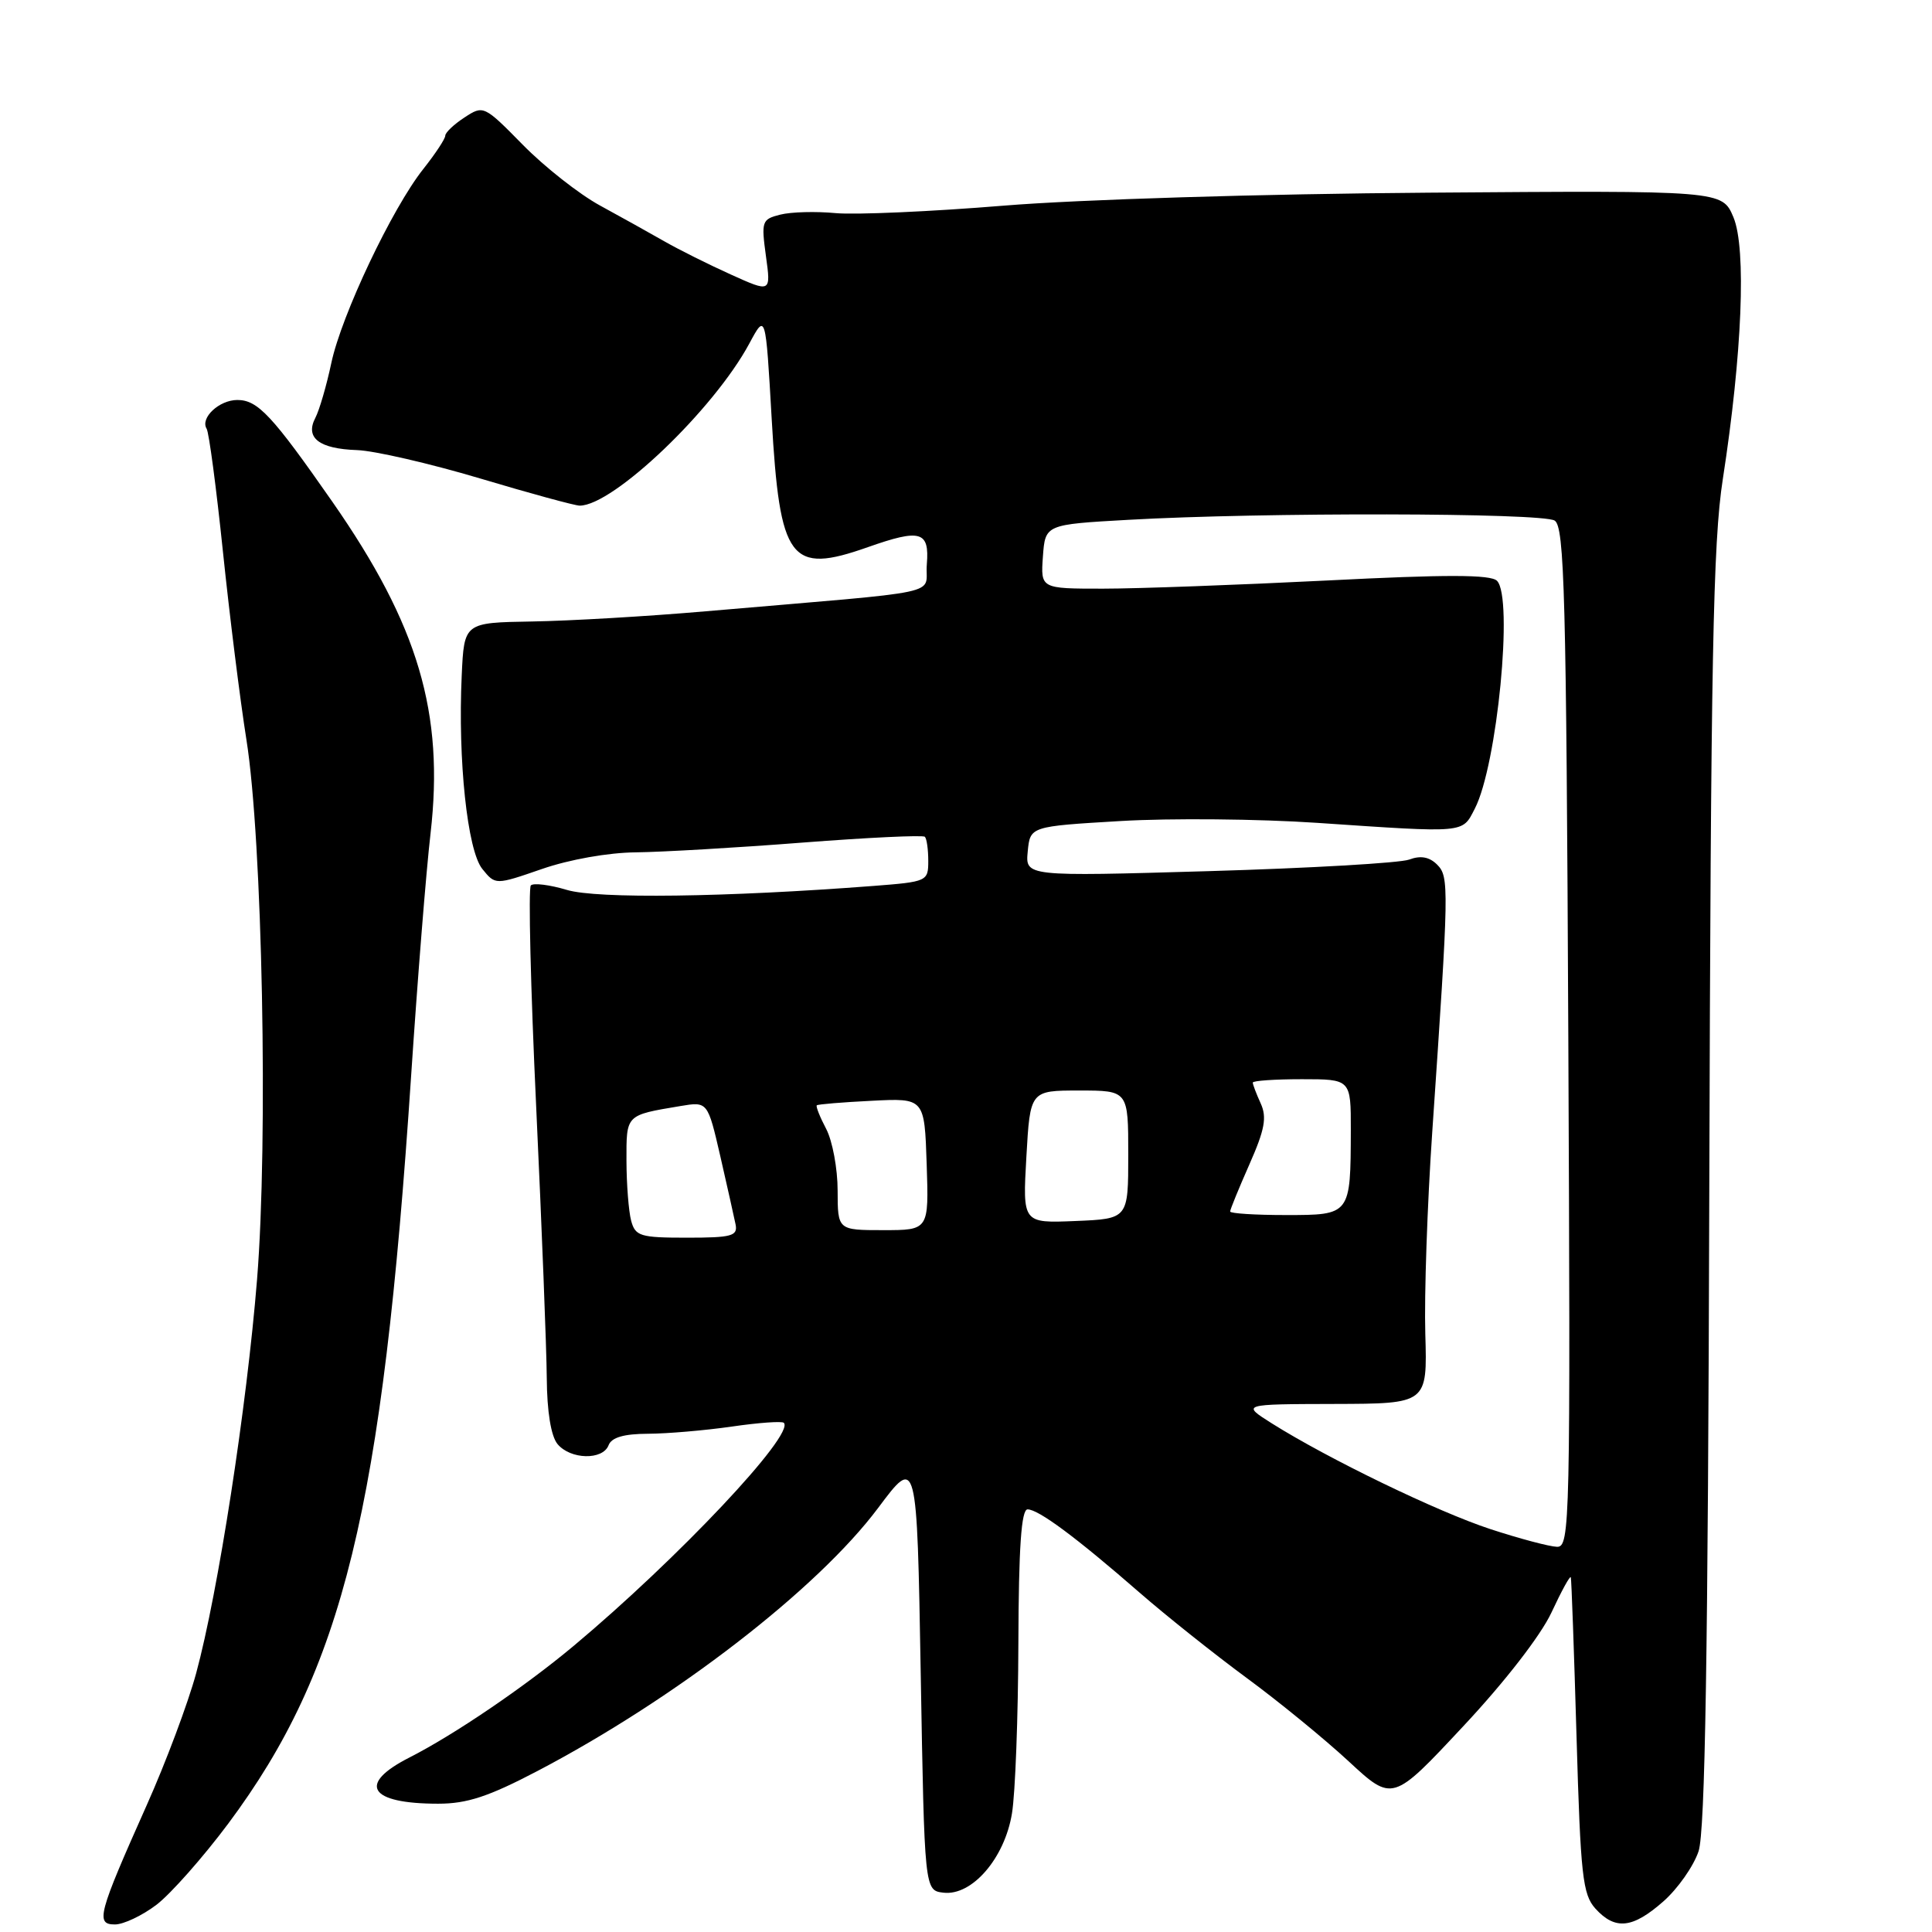 <?xml version="1.0" encoding="UTF-8" standalone="no"?>
<!DOCTYPE svg PUBLIC "-//W3C//DTD SVG 1.1//EN" "http://www.w3.org/Graphics/SVG/1.1/DTD/svg11.dtd" >
<svg xmlns="http://www.w3.org/2000/svg" xmlns:xlink="http://www.w3.org/1999/xlink" version="1.1" viewBox="0 0 256 256">
 <g >
 <path fill="currentColor"
d=" M 20.75 252.38 C 22.64 250.93 26.92 246.09 30.25 241.63 C 45.48 221.19 50.67 199.96 54.48 142.50 C 55.32 129.85 56.47 115.42 57.05 110.43 C 58.88 94.50 55.43 82.84 44.05 66.50 C 36.07 55.05 34.16 53.00 31.45 53.00 C 29.04 53.00 26.50 55.38 27.38 56.81 C 27.69 57.30 28.66 64.63 29.54 73.10 C 30.42 81.57 31.82 92.78 32.65 98.00 C 34.77 111.25 35.55 151.11 34.06 169.55 C 32.70 186.44 28.89 211.06 25.99 221.72 C 24.91 225.69 21.96 233.57 19.43 239.22 C 12.99 253.65 12.63 255.00 15.23 255.00 C 16.37 255.00 18.86 253.82 20.75 252.38 Z  M 220.40 251.95 C 222.31 250.27 224.41 247.28 225.07 245.30 C 225.94 242.66 226.32 219.28 226.49 157.60 C 226.69 87.48 226.98 71.84 228.28 63.50 C 230.85 46.90 231.42 32.93 229.69 28.79 C 228.20 25.24 228.20 25.24 189.35 25.53 C 167.17 25.69 142.99 26.43 133.00 27.25 C 123.38 28.04 113.35 28.48 110.73 28.24 C 108.10 27.99 104.80 28.08 103.39 28.44 C 100.95 29.05 100.86 29.32 101.49 33.93 C 102.16 38.78 102.16 38.78 96.83 36.37 C 93.90 35.05 89.92 33.06 88.00 31.96 C 86.08 30.86 82.25 28.73 79.50 27.23 C 76.75 25.73 72.16 22.12 69.29 19.20 C 64.13 13.95 64.05 13.92 61.54 15.57 C 60.14 16.48 59.00 17.57 59.00 17.98 C 59.00 18.39 57.69 20.37 56.10 22.38 C 51.97 27.57 45.24 41.77 43.90 48.11 C 43.27 51.08 42.32 54.34 41.79 55.36 C 40.40 58.01 42.27 59.47 47.30 59.64 C 49.61 59.72 56.94 61.41 63.59 63.39 C 70.24 65.38 76.19 67.00 76.81 67.00 C 81.26 67.00 94.60 54.26 99.30 45.50 C 101.45 41.50 101.45 41.50 102.25 55.46 C 103.33 74.34 104.68 76.14 115.00 72.50 C 121.98 70.04 123.17 70.38 122.81 74.75 C 122.46 79.00 126.31 78.17 93.50 81.00 C 85.80 81.67 75.45 82.27 70.50 82.35 C 61.50 82.50 61.50 82.50 61.18 89.50 C 60.66 100.72 61.93 112.70 63.91 115.14 C 65.64 117.28 65.64 117.28 71.83 115.14 C 75.43 113.89 80.62 112.97 84.25 112.94 C 87.69 112.90 97.61 112.33 106.30 111.65 C 114.99 110.98 122.30 110.63 122.55 110.88 C 122.80 111.13 123.00 112.57 123.00 114.08 C 123.00 116.77 122.86 116.84 115.75 117.39 C 96.19 118.89 79.12 119.12 75.12 117.92 C 72.85 117.24 70.70 116.97 70.34 117.32 C 69.99 117.68 70.31 130.91 71.05 146.73 C 71.79 162.55 72.42 178.69 72.45 182.59 C 72.48 187.05 73.01 190.29 73.87 191.34 C 75.58 193.41 79.87 193.51 80.64 191.50 C 81.03 190.47 82.67 189.99 85.86 189.98 C 88.41 189.97 93.41 189.54 96.96 189.03 C 100.52 188.51 103.62 188.29 103.86 188.53 C 105.37 190.04 89.79 206.57 76.00 218.10 C 69.49 223.54 60.17 229.87 54.25 232.88 C 47.29 236.42 48.89 239.00 58.06 239.00 C 61.89 239.00 64.74 238.06 71.23 234.66 C 89.54 225.06 108.31 210.56 116.35 199.82 C 121.50 192.93 121.50 192.93 122.00 221.71 C 122.50 250.50 122.50 250.50 125.02 250.79 C 128.80 251.23 133.12 246.23 134.09 240.29 C 134.53 237.65 134.91 227.51 134.94 217.75 C 134.98 205.02 135.33 200.00 136.16 200.00 C 137.60 200.00 142.60 203.71 151.00 211.03 C 154.57 214.14 160.96 219.22 165.18 222.33 C 169.40 225.43 175.48 230.40 178.69 233.37 C 184.52 238.77 184.52 238.77 193.84 228.79 C 199.38 222.88 204.15 216.72 205.58 213.66 C 206.90 210.82 208.05 208.72 208.14 209.00 C 208.23 209.28 208.57 218.79 208.90 230.15 C 209.43 248.55 209.71 251.02 211.40 252.90 C 214.02 255.78 216.32 255.54 220.40 251.95 Z  M 197.50 202.62 C 190.48 200.32 175.98 193.30 168.50 188.59 C 164.50 186.06 164.50 186.06 176.82 186.03 C 189.13 186.00 189.13 186.00 188.86 176.75 C 188.71 171.66 189.12 159.62 189.78 150.00 C 192.01 117.38 192.03 116.18 190.42 114.56 C 189.39 113.54 188.24 113.33 186.72 113.90 C 185.50 114.35 173.56 115.04 160.18 115.43 C 135.86 116.14 135.86 116.14 136.18 112.82 C 136.50 109.50 136.50 109.50 148.50 108.79 C 155.10 108.40 166.80 108.51 174.50 109.03 C 194.42 110.38 193.72 110.44 195.42 107.15 C 198.39 101.41 200.55 79.15 198.36 76.96 C 197.52 76.12 191.67 76.11 175.82 76.92 C 164.04 77.51 150.69 78.00 146.15 78.00 C 137.89 78.00 137.89 78.00 138.19 73.75 C 138.50 69.50 138.50 69.50 149.50 68.88 C 167.21 67.87 204.36 67.94 206.00 68.98 C 207.30 69.80 207.54 78.74 207.81 137.46 C 208.10 202.06 208.04 205.00 206.31 204.96 C 205.31 204.93 201.35 203.88 197.50 202.62 Z  M 83.63 161.75 C 83.30 160.51 83.02 156.94 83.01 153.82 C 83.00 147.66 82.87 147.78 90.14 146.56 C 93.77 145.95 93.77 145.95 95.45 153.23 C 96.37 157.23 97.27 161.29 97.47 162.25 C 97.77 163.78 96.95 164.00 91.02 164.00 C 84.83 164.00 84.18 163.80 83.63 161.75 Z  M 110.99 157.75 C 110.99 154.86 110.31 151.20 109.48 149.60 C 108.64 148.01 108.08 146.59 108.23 146.46 C 108.38 146.32 111.65 146.05 115.50 145.86 C 122.50 145.50 122.50 145.50 122.79 154.25 C 123.08 163.00 123.08 163.00 117.04 163.00 C 111.00 163.00 111.00 163.00 110.99 157.75 Z  M 136.00 153.29 C 136.50 144.50 136.50 144.50 143.00 144.50 C 149.50 144.50 149.50 144.50 149.50 153.00 C 149.50 161.50 149.50 161.50 142.50 161.79 C 135.50 162.08 135.50 162.08 136.00 153.29 Z  M 163.00 160.53 C 163.00 160.27 164.15 157.46 165.55 154.29 C 167.59 149.68 167.89 148.06 167.05 146.21 C 166.47 144.94 166.00 143.70 166.00 143.45 C 166.00 143.20 168.93 143.00 172.50 143.00 C 179.00 143.00 179.00 143.00 178.99 149.75 C 178.96 161.01 178.97 161.00 170.38 161.00 C 166.32 161.00 163.00 160.79 163.00 160.53 Z "/>
</g>
</svg>